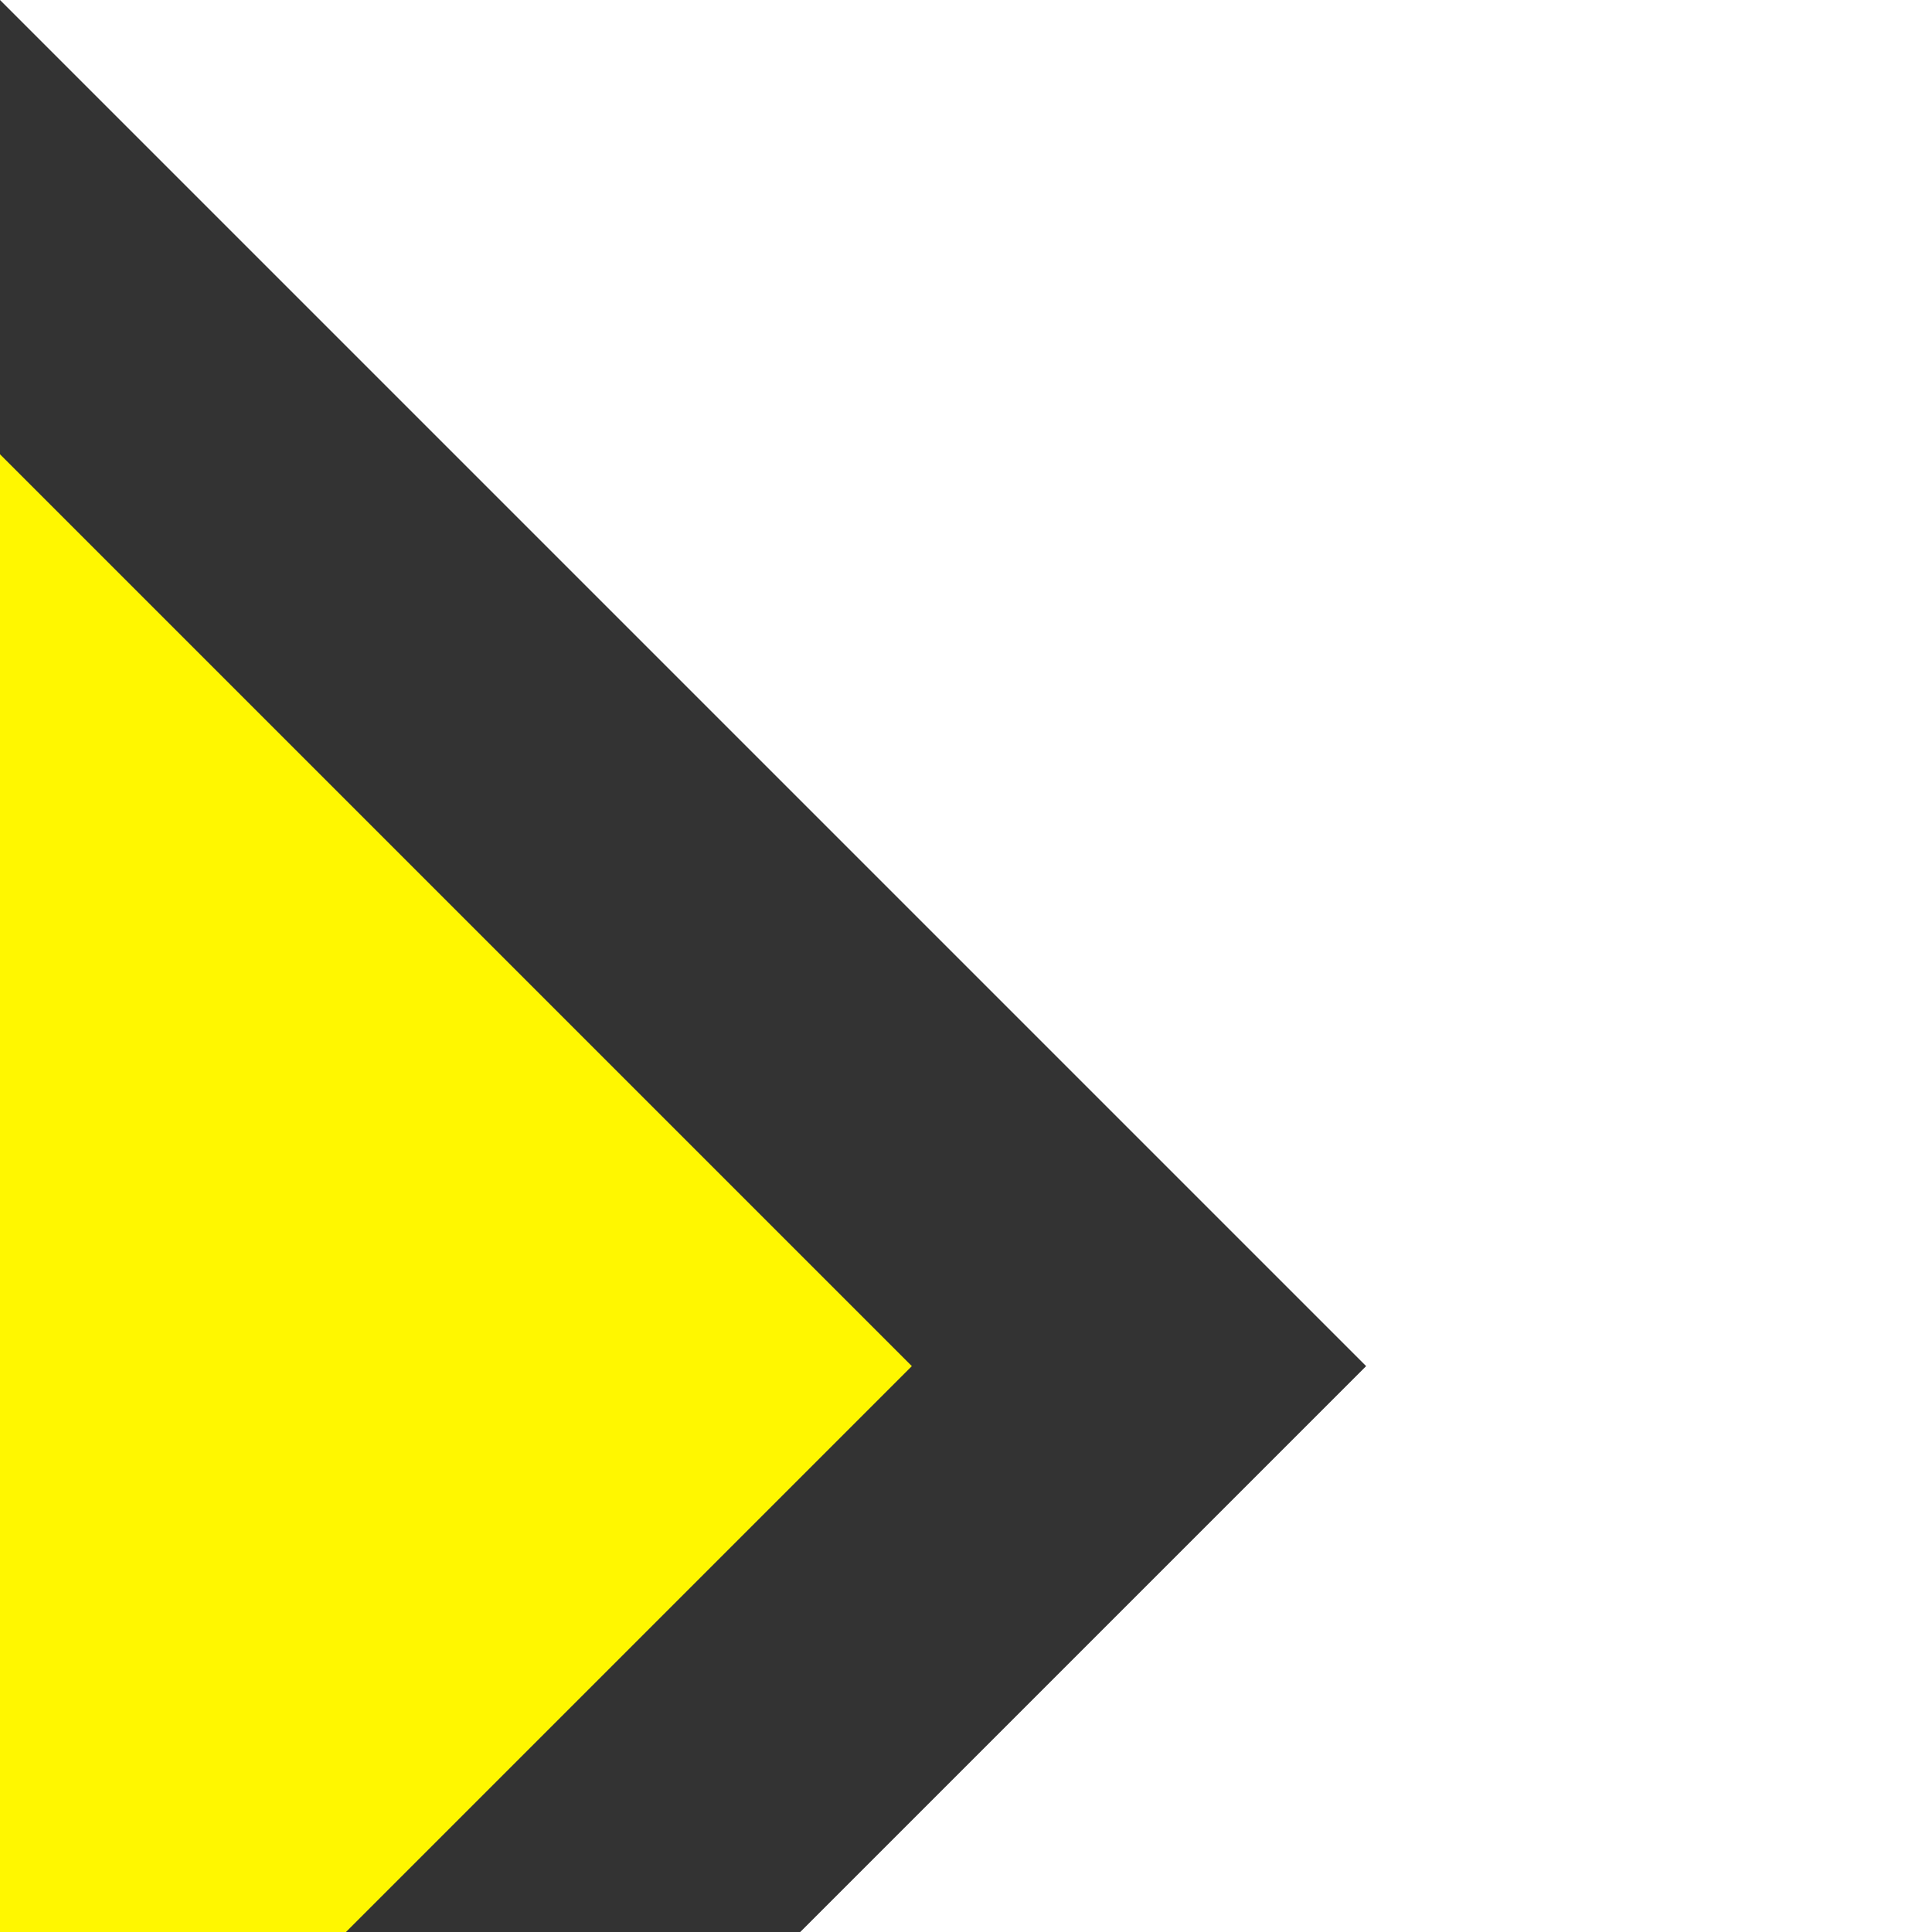 <!DOCTYPE svg PUBLIC "-//W3C//DTD SVG 1.1//EN" "http://www.w3.org/Graphics/SVG/1.1/DTD/svg11.dtd">

<!-- Uploaded to: SVG Repo, www.svgrepo.com, Transformed by: SVG Repo Mixer Tools -->
<svg fill="#fff700" width="20px" height="20px" viewBox="0 0 48.00 48.00" xmlns="http://www.w3.org/2000/svg" style="enable-background:new 0 0 48 48" xml:space="preserve" stroke="#fff700" transform="rotate(45)" stroke-width="0">

<rect x="0" y="0" width="48.00" height="48.00" fill="#333333" stroke="none"/>

<g id="SVGRepo_bgCarrier" stroke-width="0"/>

<g id="SVGRepo_tracerCarrier" stroke-linecap="round" stroke-linejoin="round"/>

<g id="SVGRepo_iconCarrier"> <style>.st1{display:none}</style> <g id="Your_Icons"> <path d="M0 0h48v48H0V0z" style="fill:none"/> <path d="M7.981 40.019h32.038V7.981H7.981v32.038z" id="Shopicon_00000005233862153072290020000010038958663075050425_"/> </g> </g>

</svg>